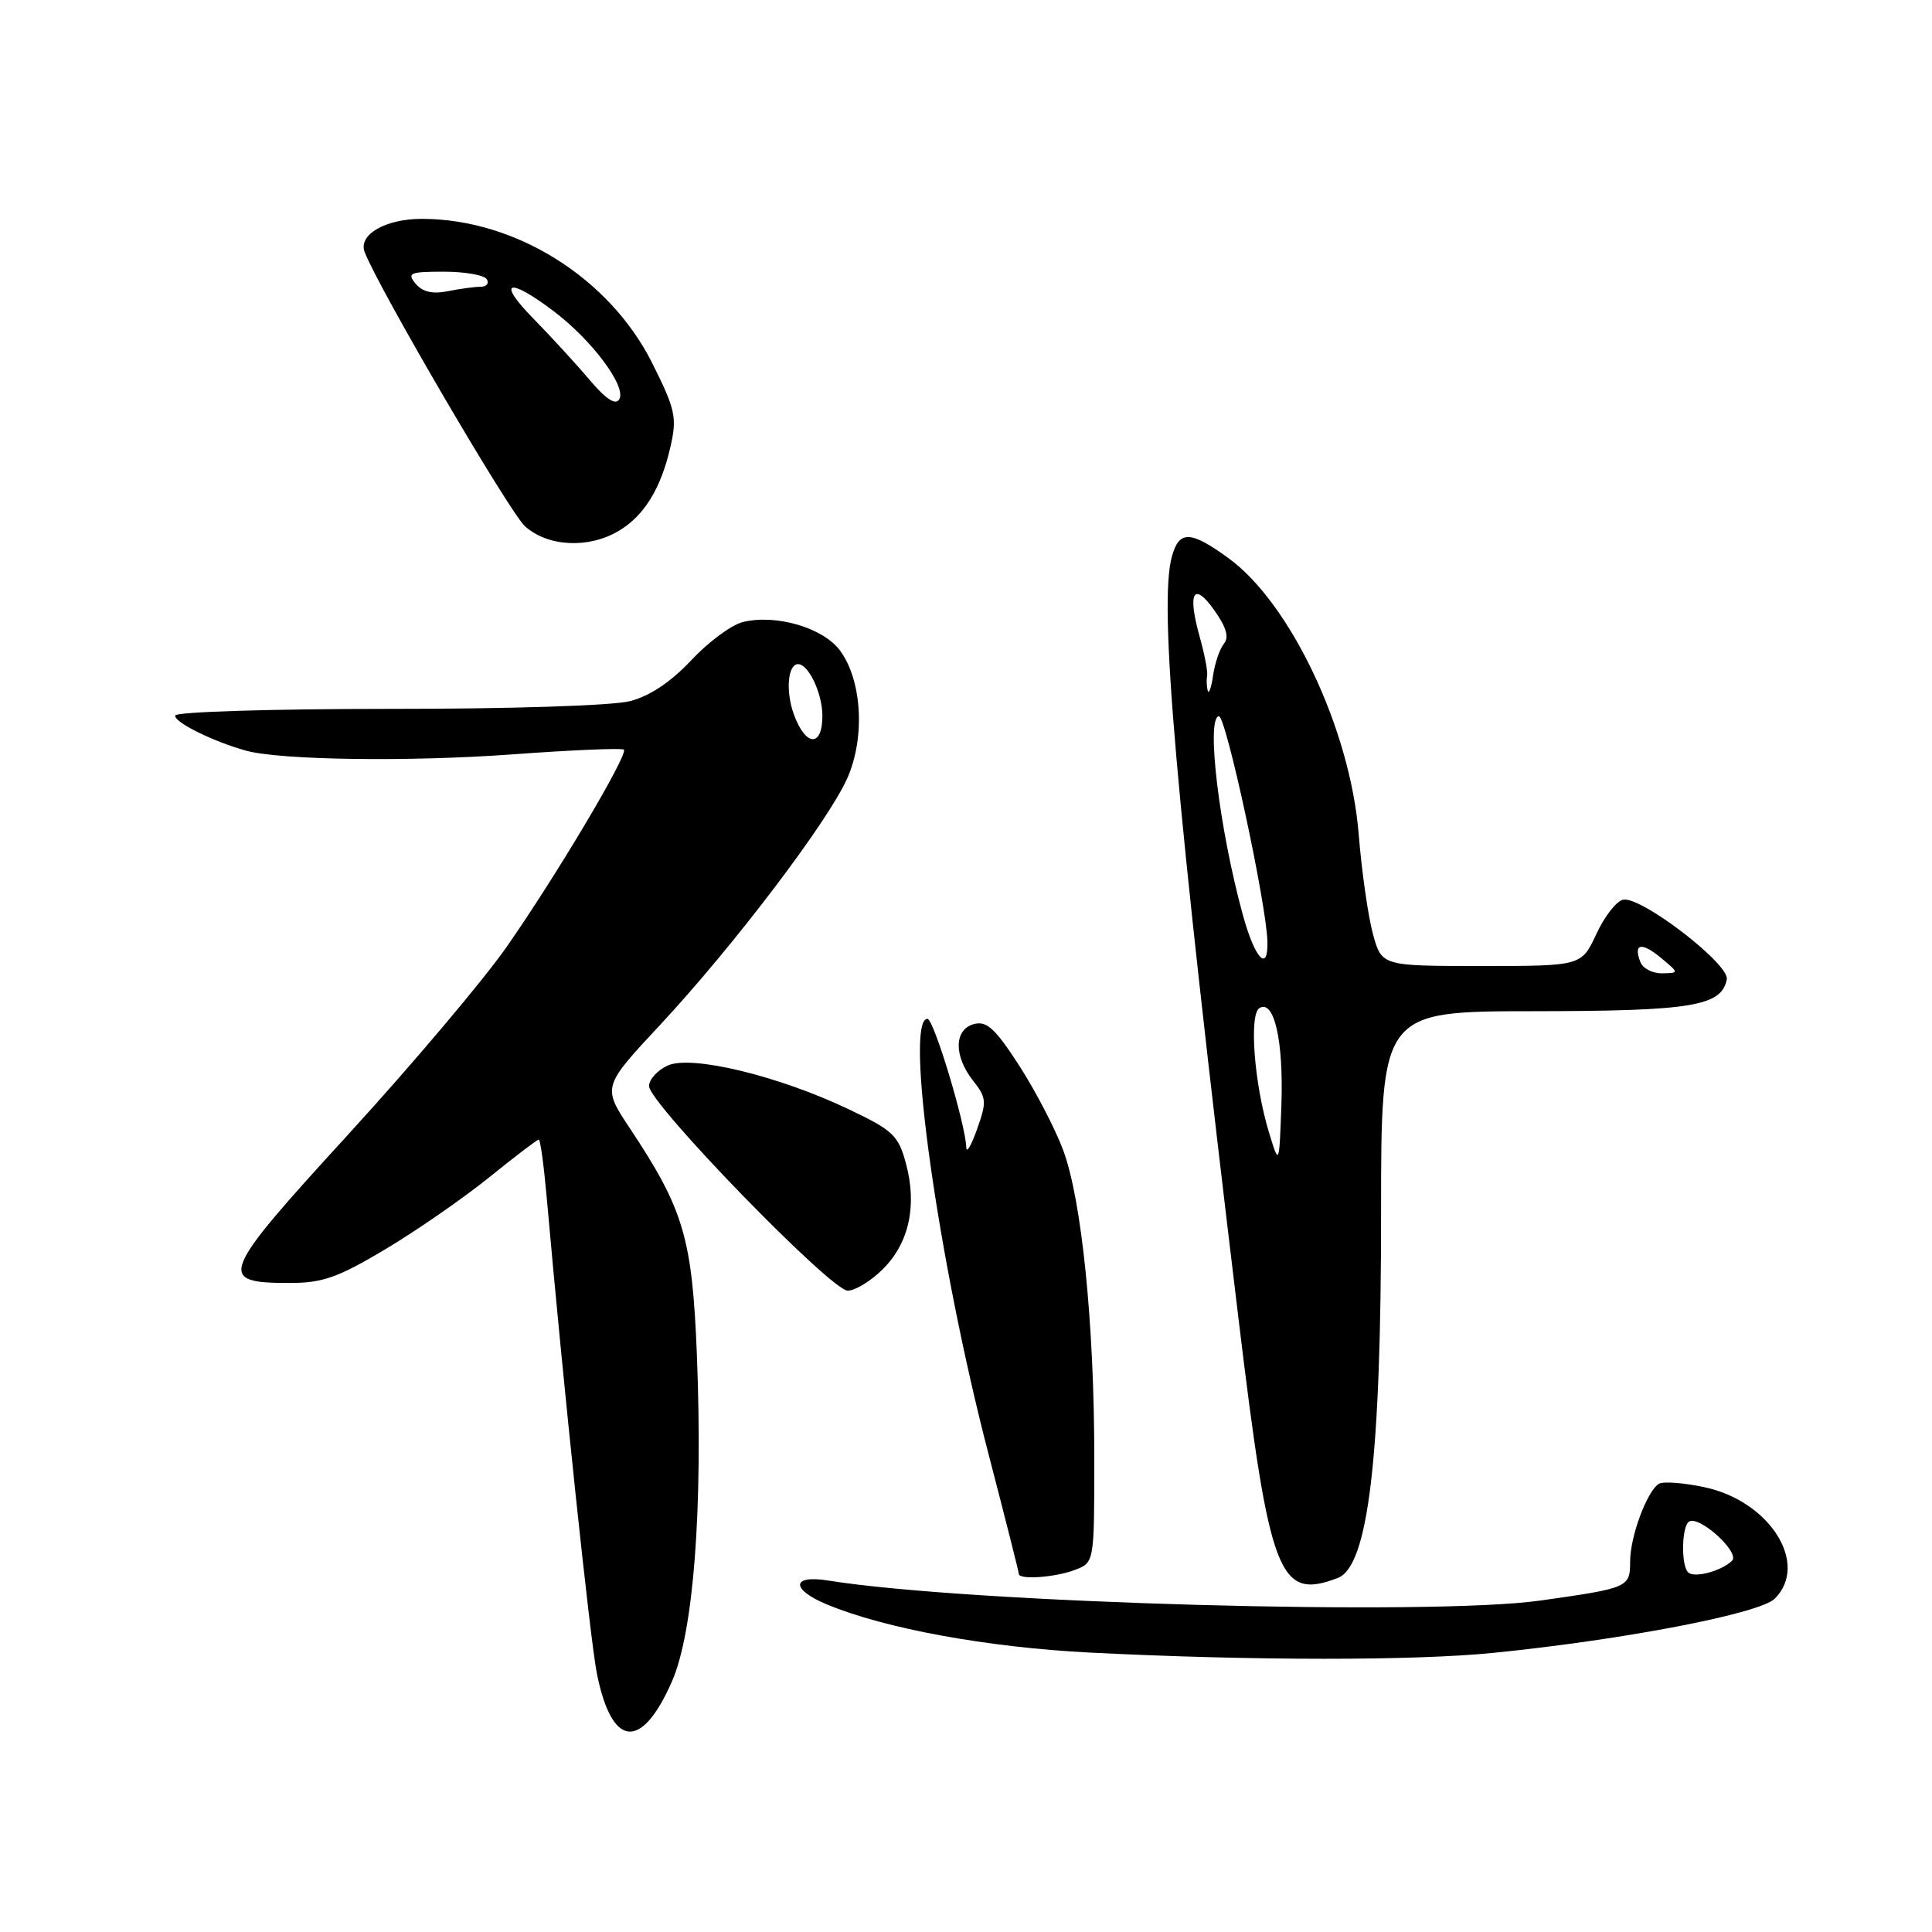 <?xml version="1.0" encoding="UTF-8" standalone="no"?>
<!DOCTYPE svg PUBLIC "-//W3C//DTD SVG 1.1//EN" "http://www.w3.org/Graphics/SVG/1.1/DTD/svg11.dtd" >
<svg xmlns="http://www.w3.org/2000/svg" xmlns:xlink="http://www.w3.org/1999/xlink" version="1.1" viewBox="0 0 256 256">
 <g >
 <path fill="currentColor"
d=" M 89.04 222.79 C 91.91 216.23 93.15 199.94 92.34 179.50 C 91.72 164.04 90.61 160.27 83.47 149.52 C 79.81 144.01 79.81 144.01 87.51 135.76 C 97.22 125.33 109.73 108.85 112.28 103.10 C 114.66 97.71 114.22 90.11 111.29 86.18 C 109.04 83.16 102.78 81.34 98.41 82.43 C 96.90 82.81 93.83 85.09 91.59 87.49 C 88.91 90.35 86.12 92.22 83.50 92.90 C 81.19 93.50 67.66 93.94 51.51 93.93 C 36.12 93.93 23.39 94.32 23.23 94.80 C 22.95 95.64 28.21 98.25 32.61 99.47 C 37.18 100.72 54.21 100.96 67.87 99.96 C 75.77 99.38 82.43 99.10 82.67 99.33 C 83.28 99.95 73.72 116.04 67.11 125.50 C 64.04 129.90 54.62 141.05 46.17 150.29 C 29.07 168.98 28.67 170.00 38.40 170.00 C 42.73 170.00 44.78 169.28 51.03 165.55 C 55.14 163.10 61.31 158.83 64.76 156.05 C 68.20 153.27 71.18 151.00 71.39 151.00 C 71.60 151.00 72.07 154.49 72.45 158.75 C 74.63 183.48 78.19 217.23 79.09 221.75 C 81.06 231.62 84.99 232.03 89.04 222.79 Z  M 198.00 219.00 C 215.35 217.25 233.20 213.80 235.17 211.83 C 239.76 207.24 234.53 198.92 225.88 197.07 C 223.10 196.47 220.37 196.27 219.81 196.61 C 218.23 197.59 216.00 203.61 216.00 206.90 C 216.00 210.34 215.80 210.43 204.11 212.08 C 189.57 214.14 128.28 212.42 109.75 209.43 C 104.88 208.64 104.74 210.58 109.53 212.58 C 117.25 215.80 130.83 218.29 144.50 218.98 C 165.94 220.06 187.49 220.07 198.00 219.00 Z  M 177.26 209.09 C 181.30 207.56 183.01 193.17 183.00 160.75 C 183.00 134.00 183.00 134.00 203.25 133.99 C 224.20 133.97 228.12 133.32 228.81 129.77 C 229.19 127.76 217.50 118.76 215.08 119.21 C 214.21 119.37 212.61 121.41 211.53 123.75 C 209.55 128.00 209.55 128.00 196.31 128.00 C 183.08 128.00 183.08 128.00 181.92 123.75 C 181.28 121.41 180.43 115.45 180.03 110.50 C 178.91 96.64 170.99 79.90 162.73 73.92 C 157.72 70.29 156.24 70.26 155.28 73.75 C 153.53 80.10 155.74 105.36 164.08 174.50 C 168.22 208.88 169.44 212.07 177.26 209.09 Z  M 142.43 208.02 C 145.00 207.05 145.00 207.05 145.00 193.20 C 145.00 175.45 143.33 158.96 140.87 152.38 C 139.81 149.54 137.18 144.50 135.04 141.18 C 131.88 136.30 130.75 135.25 129.07 135.69 C 126.41 136.39 126.35 139.91 128.94 143.20 C 130.72 145.45 130.76 146.00 129.48 149.58 C 128.72 151.74 128.07 152.86 128.04 152.07 C 127.95 148.98 123.73 135.00 122.89 135.00 C 119.80 135.00 124.30 167.03 131.01 192.77 C 133.20 201.20 135.00 208.30 135.00 208.55 C 135.00 209.36 139.82 209.02 142.43 208.02 Z  M 117.00 168.15 C 120.46 164.70 121.54 159.73 120.05 154.20 C 119.05 150.45 118.35 149.79 112.52 147.01 C 103.18 142.55 91.62 139.76 88.47 141.19 C 87.11 141.81 86.00 143.04 86.00 143.91 C 86.01 146.21 110.13 171.04 112.33 171.02 C 113.33 171.01 115.44 169.72 117.00 168.15 Z  M 81.96 70.36 C 85.36 68.36 87.61 64.68 88.86 59.11 C 89.72 55.31 89.48 54.22 86.43 48.13 C 80.77 36.82 68.29 29.00 55.89 29.00 C 51.05 29.00 47.44 31.10 48.32 33.40 C 50.16 38.20 67.57 67.97 69.58 69.75 C 72.62 72.45 77.97 72.72 81.96 70.36 Z  M 105.18 94.63 C 104.08 91.58 104.39 88.00 105.75 88.00 C 107.12 88.00 108.94 91.82 108.97 94.75 C 109.01 99.06 106.76 98.99 105.18 94.63 Z  M 223.68 208.34 C 222.73 207.40 222.83 202.22 223.81 201.62 C 225.18 200.77 230.62 205.73 229.50 206.81 C 228.06 208.20 224.47 209.14 223.68 208.34 Z  M 168.13 150.00 C 166.19 143.60 165.49 134.43 166.88 133.58 C 168.83 132.37 170.09 137.94 169.79 146.41 C 169.50 154.50 169.50 154.50 168.13 150.00 Z  M 217.35 127.46 C 216.40 125.00 217.52 124.79 220.11 126.94 C 222.50 128.93 222.50 128.93 220.22 128.97 C 218.96 128.99 217.67 128.31 217.35 127.46 Z  M 164.69 121.25 C 161.56 109.86 159.79 95.18 161.50 94.90 C 162.43 94.75 167.80 119.68 167.94 124.75 C 168.05 128.94 166.27 127.03 164.69 121.25 Z  M 160.03 91.50 C 159.88 90.95 159.85 90.07 159.95 89.54 C 160.06 89.01 159.61 86.68 158.96 84.36 C 157.32 78.49 158.15 76.99 160.90 80.86 C 162.50 83.11 162.88 84.44 162.18 85.29 C 161.63 85.95 160.98 87.85 160.74 89.50 C 160.50 91.15 160.18 92.05 160.03 91.50 Z  M 78.10 50.31 C 76.33 48.21 73.00 44.59 70.71 42.25 C 65.78 37.24 67.28 36.64 73.32 41.20 C 78.45 45.06 83.07 51.27 82.05 52.92 C 81.55 53.73 80.27 52.88 78.10 50.31 Z  M 55.07 37.59 C 53.90 36.17 54.31 36.00 58.82 36.00 C 61.60 36.00 64.16 36.45 64.50 37.00 C 64.84 37.55 64.47 38.00 63.68 38.00 C 62.90 38.00 60.93 38.26 59.32 38.59 C 57.30 38.99 55.98 38.68 55.07 37.59 Z "/>
</g>
</svg>